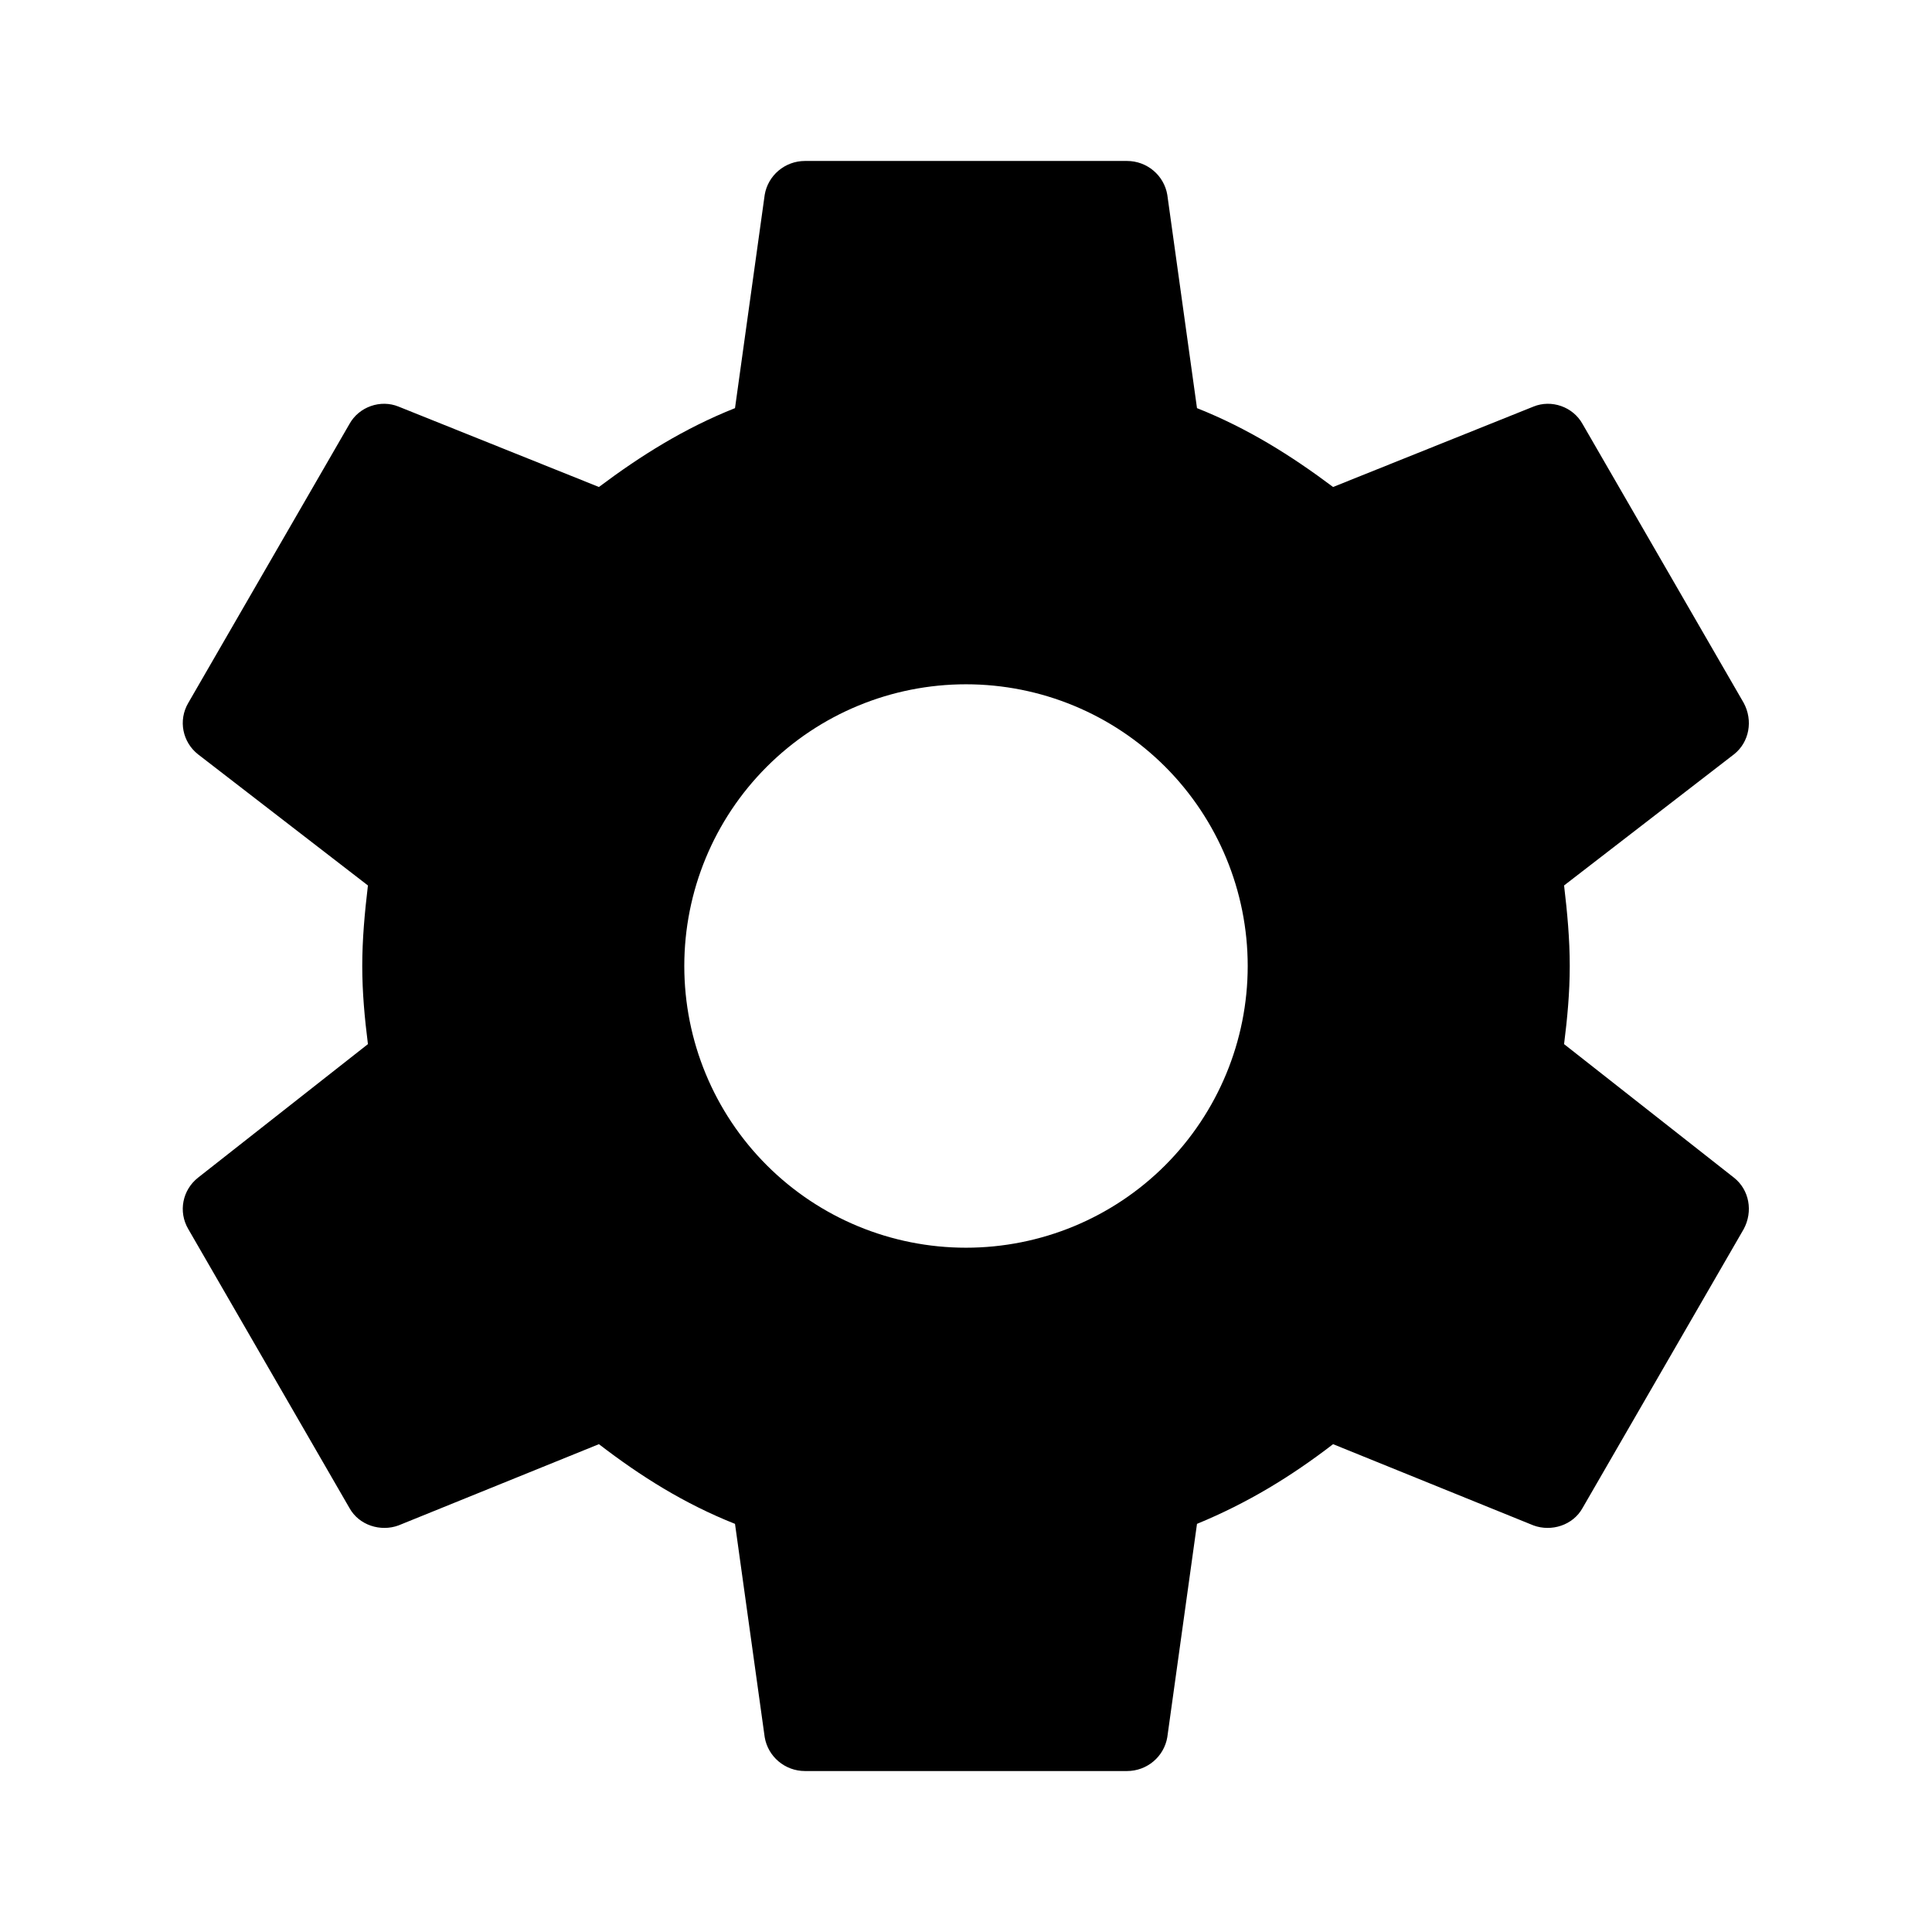 <svg xmlns="http://www.w3.org/2000/svg" width="16" height="16" viewBox="0 0 16 16" fill="none">
  <path d="M8 10.333C7.381 10.333 6.788 10.088 6.35 9.65C5.912 9.212 5.667 8.619 5.667 8C5.667 7.381 5.912 6.788 6.35 6.35C6.788 5.912 7.381 5.667 8 5.667C8.619 5.667 9.212 5.912 9.65 6.35C10.087 6.788 10.333 7.381 10.333 8C10.333 8.619 10.087 9.212 9.65 9.65C9.212 10.088 8.619 10.333 8 10.333ZM12.953 8.647C12.98 8.433 13 8.22 13 8C13 7.78 12.98 7.56 12.953 7.333L14.36 6.247C14.487 6.147 14.52 5.967 14.44 5.82L13.107 3.513C13.027 3.367 12.847 3.307 12.7 3.367L11.04 4.033C10.693 3.773 10.333 3.547 9.913 3.38L9.667 1.613C9.64 1.453 9.5 1.333 9.333 1.333H6.667C6.5 1.333 6.36 1.453 6.333 1.613L6.087 3.38C5.667 3.547 5.307 3.773 4.96 4.033L3.3 3.367C3.153 3.307 2.973 3.367 2.893 3.513L1.56 5.82C1.473 5.967 1.513 6.147 1.64 6.247L3.047 7.333C3.02 7.56 3 7.78 3 8C3 8.22 3.02 8.433 3.047 8.647L1.64 9.753C1.513 9.853 1.473 10.033 1.56 10.18L2.893 12.487C2.973 12.633 3.153 12.687 3.3 12.633L4.96 11.96C5.307 12.227 5.667 12.453 6.087 12.62L6.333 14.387C6.36 14.547 6.5 14.667 6.667 14.667H9.333C9.5 14.667 9.64 14.547 9.667 14.387L9.913 12.62C10.333 12.447 10.693 12.227 11.04 11.96L12.7 12.633C12.847 12.687 13.027 12.633 13.107 12.487L14.44 10.18C14.52 10.033 14.487 9.853 14.36 9.753L12.953 8.647Z" fill="currentColor"/>
</svg>
